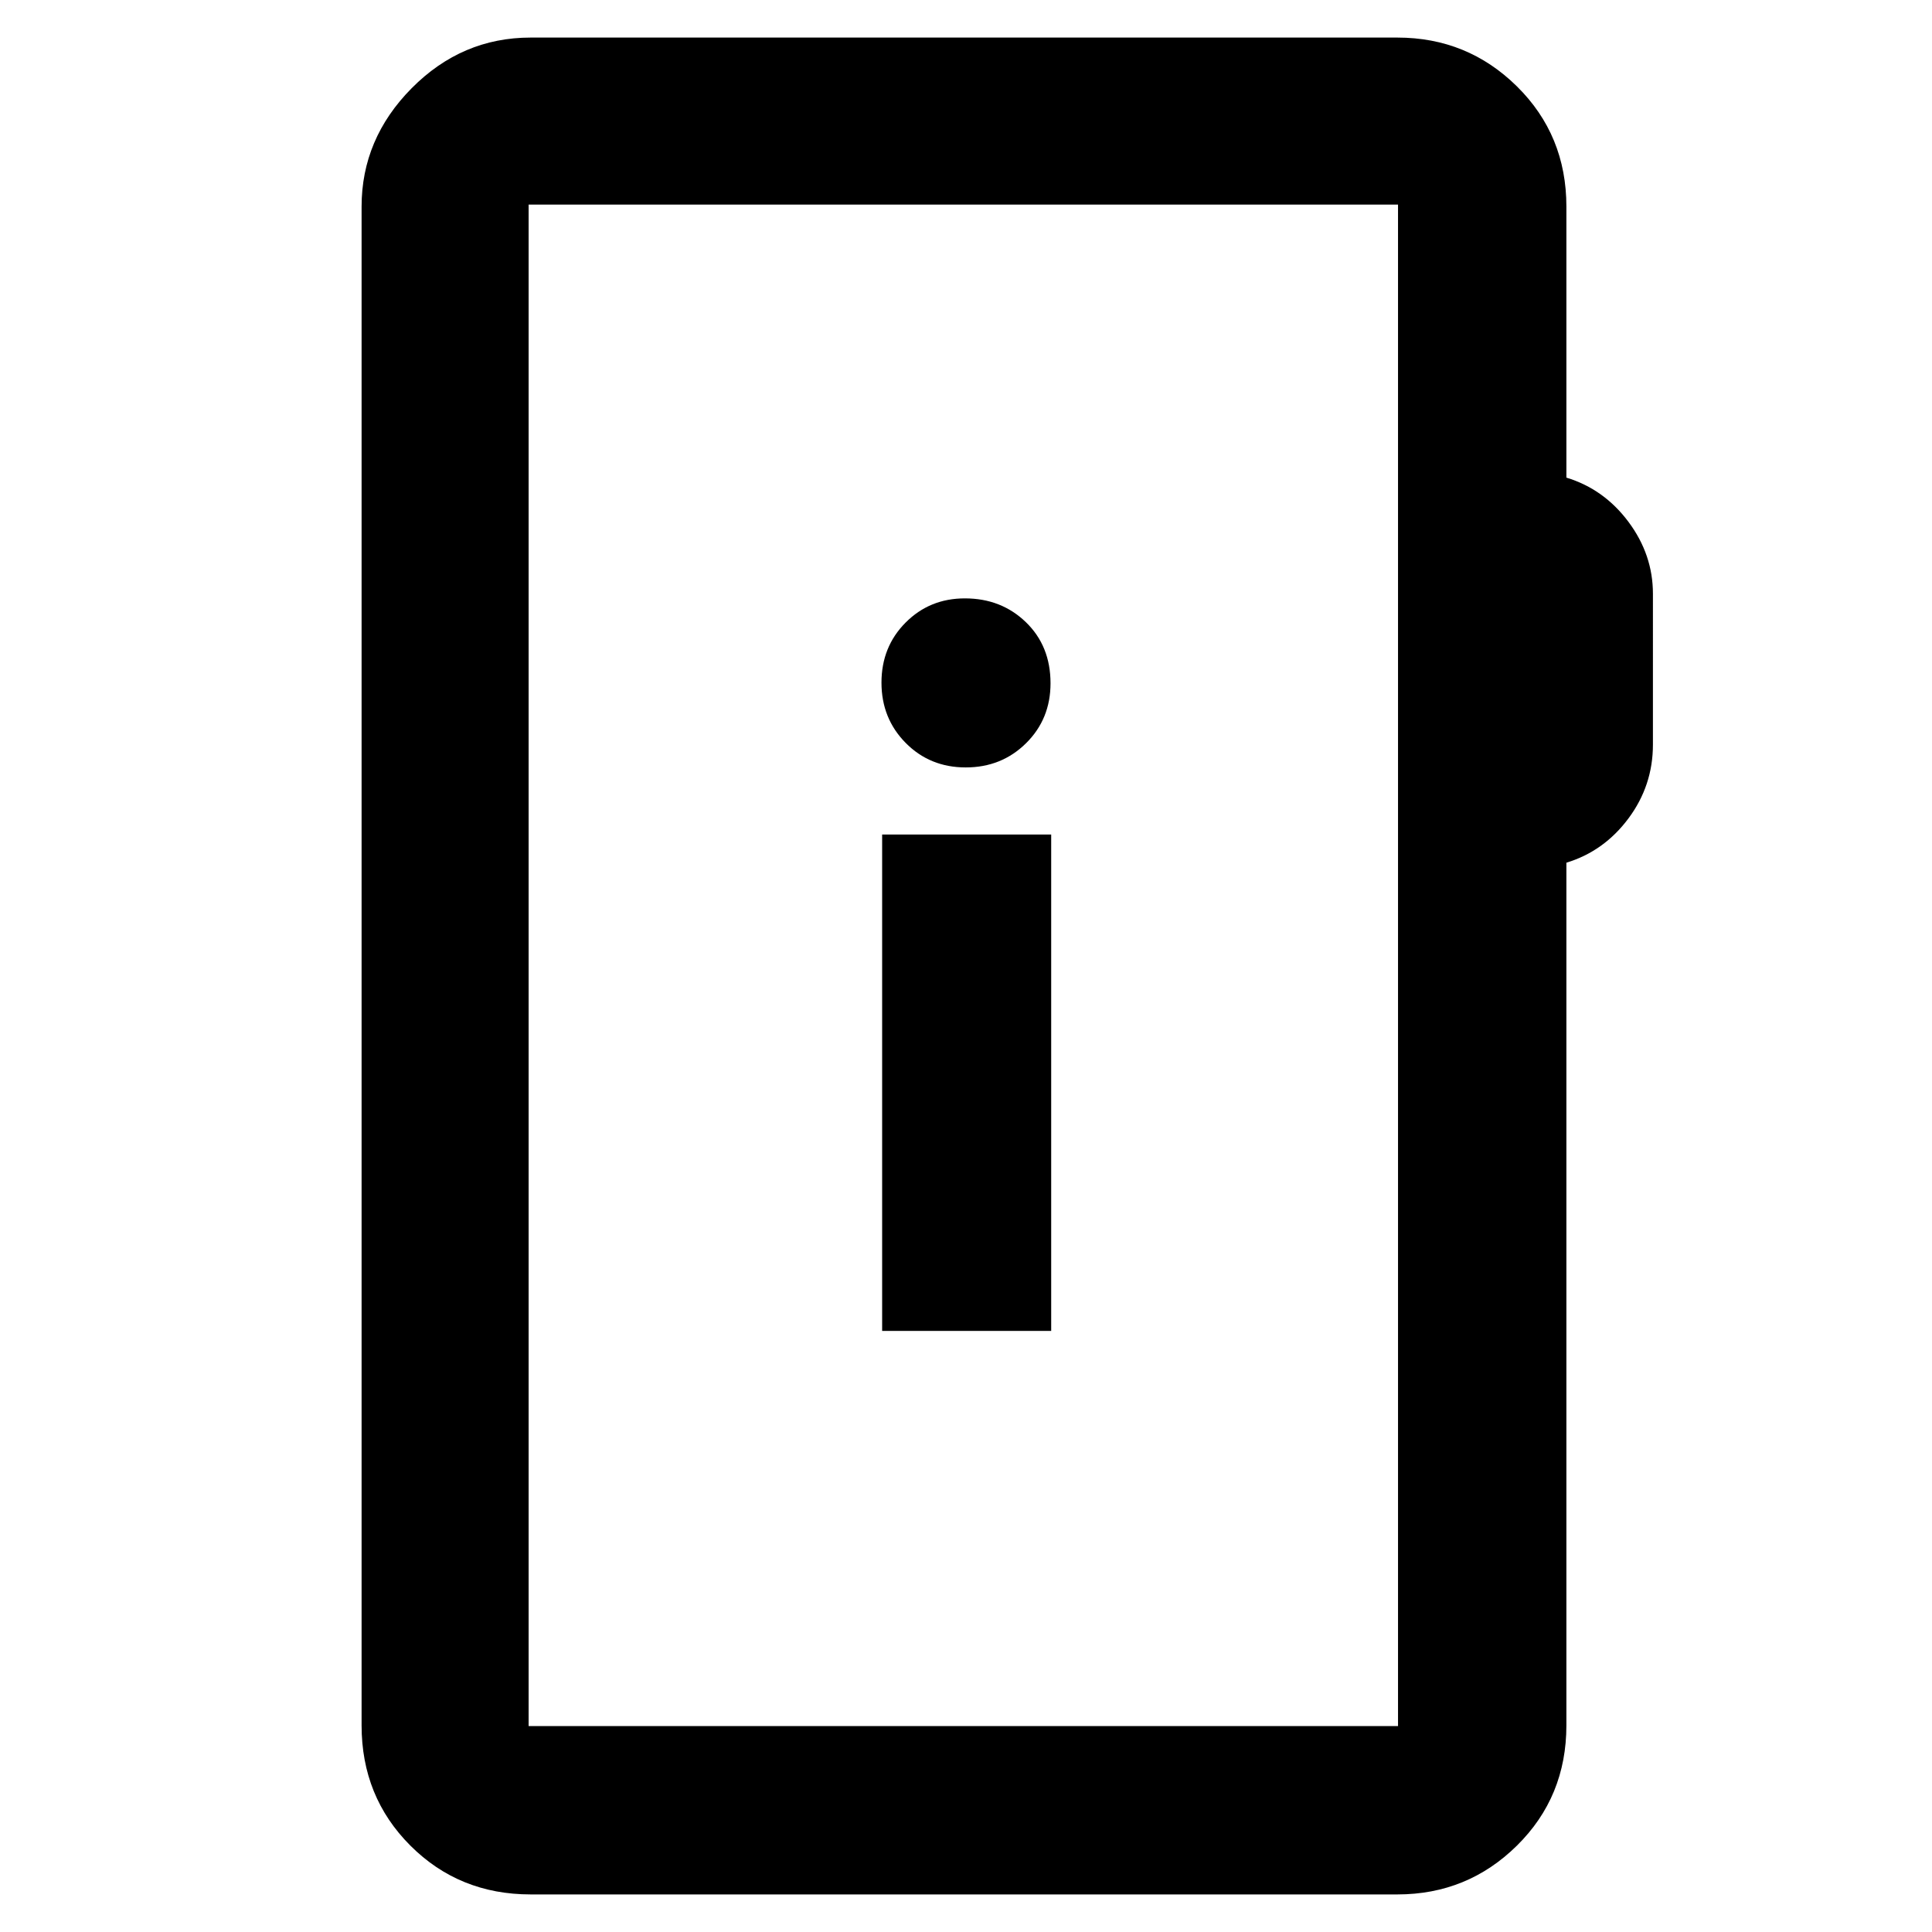 <svg xmlns="http://www.w3.org/2000/svg" height="40" viewBox="0 -960 960 960" width="40"><path d="M263.67-18.67q-35.5 0-59.75-24.25t-24.25-59.75v-754.66q0-33.73 24.92-58.87 24.93-25.13 59.08-25.13h430.66q34.84 0 59.42 24.25t24.58 59.75v134.66Q797-717 809.17-700.7q12.16 16.3 12.16 35.75V-590q0 20.33-12.16 36.67-12.17 16.33-30.84 22v428.66q0 35.5-24.58 59.75t-59.42 24.25H263.67Zm-1-83.66h432v-756h-432v756Zm0 0v-756 756Zm175.66-196.34h84v-246.66h-84v246.66Zm41.54-280q17.8 0 29.96-12.02Q522-602.71 522-620.48q0-18.52-12.23-30.35-12.24-11.84-30.32-11.84-17.52 0-29.48 12.04Q438-638.59 438-620.8q0 17.8 12.04 29.97 12.04 12.16 29.83 12.16Z"/></svg>